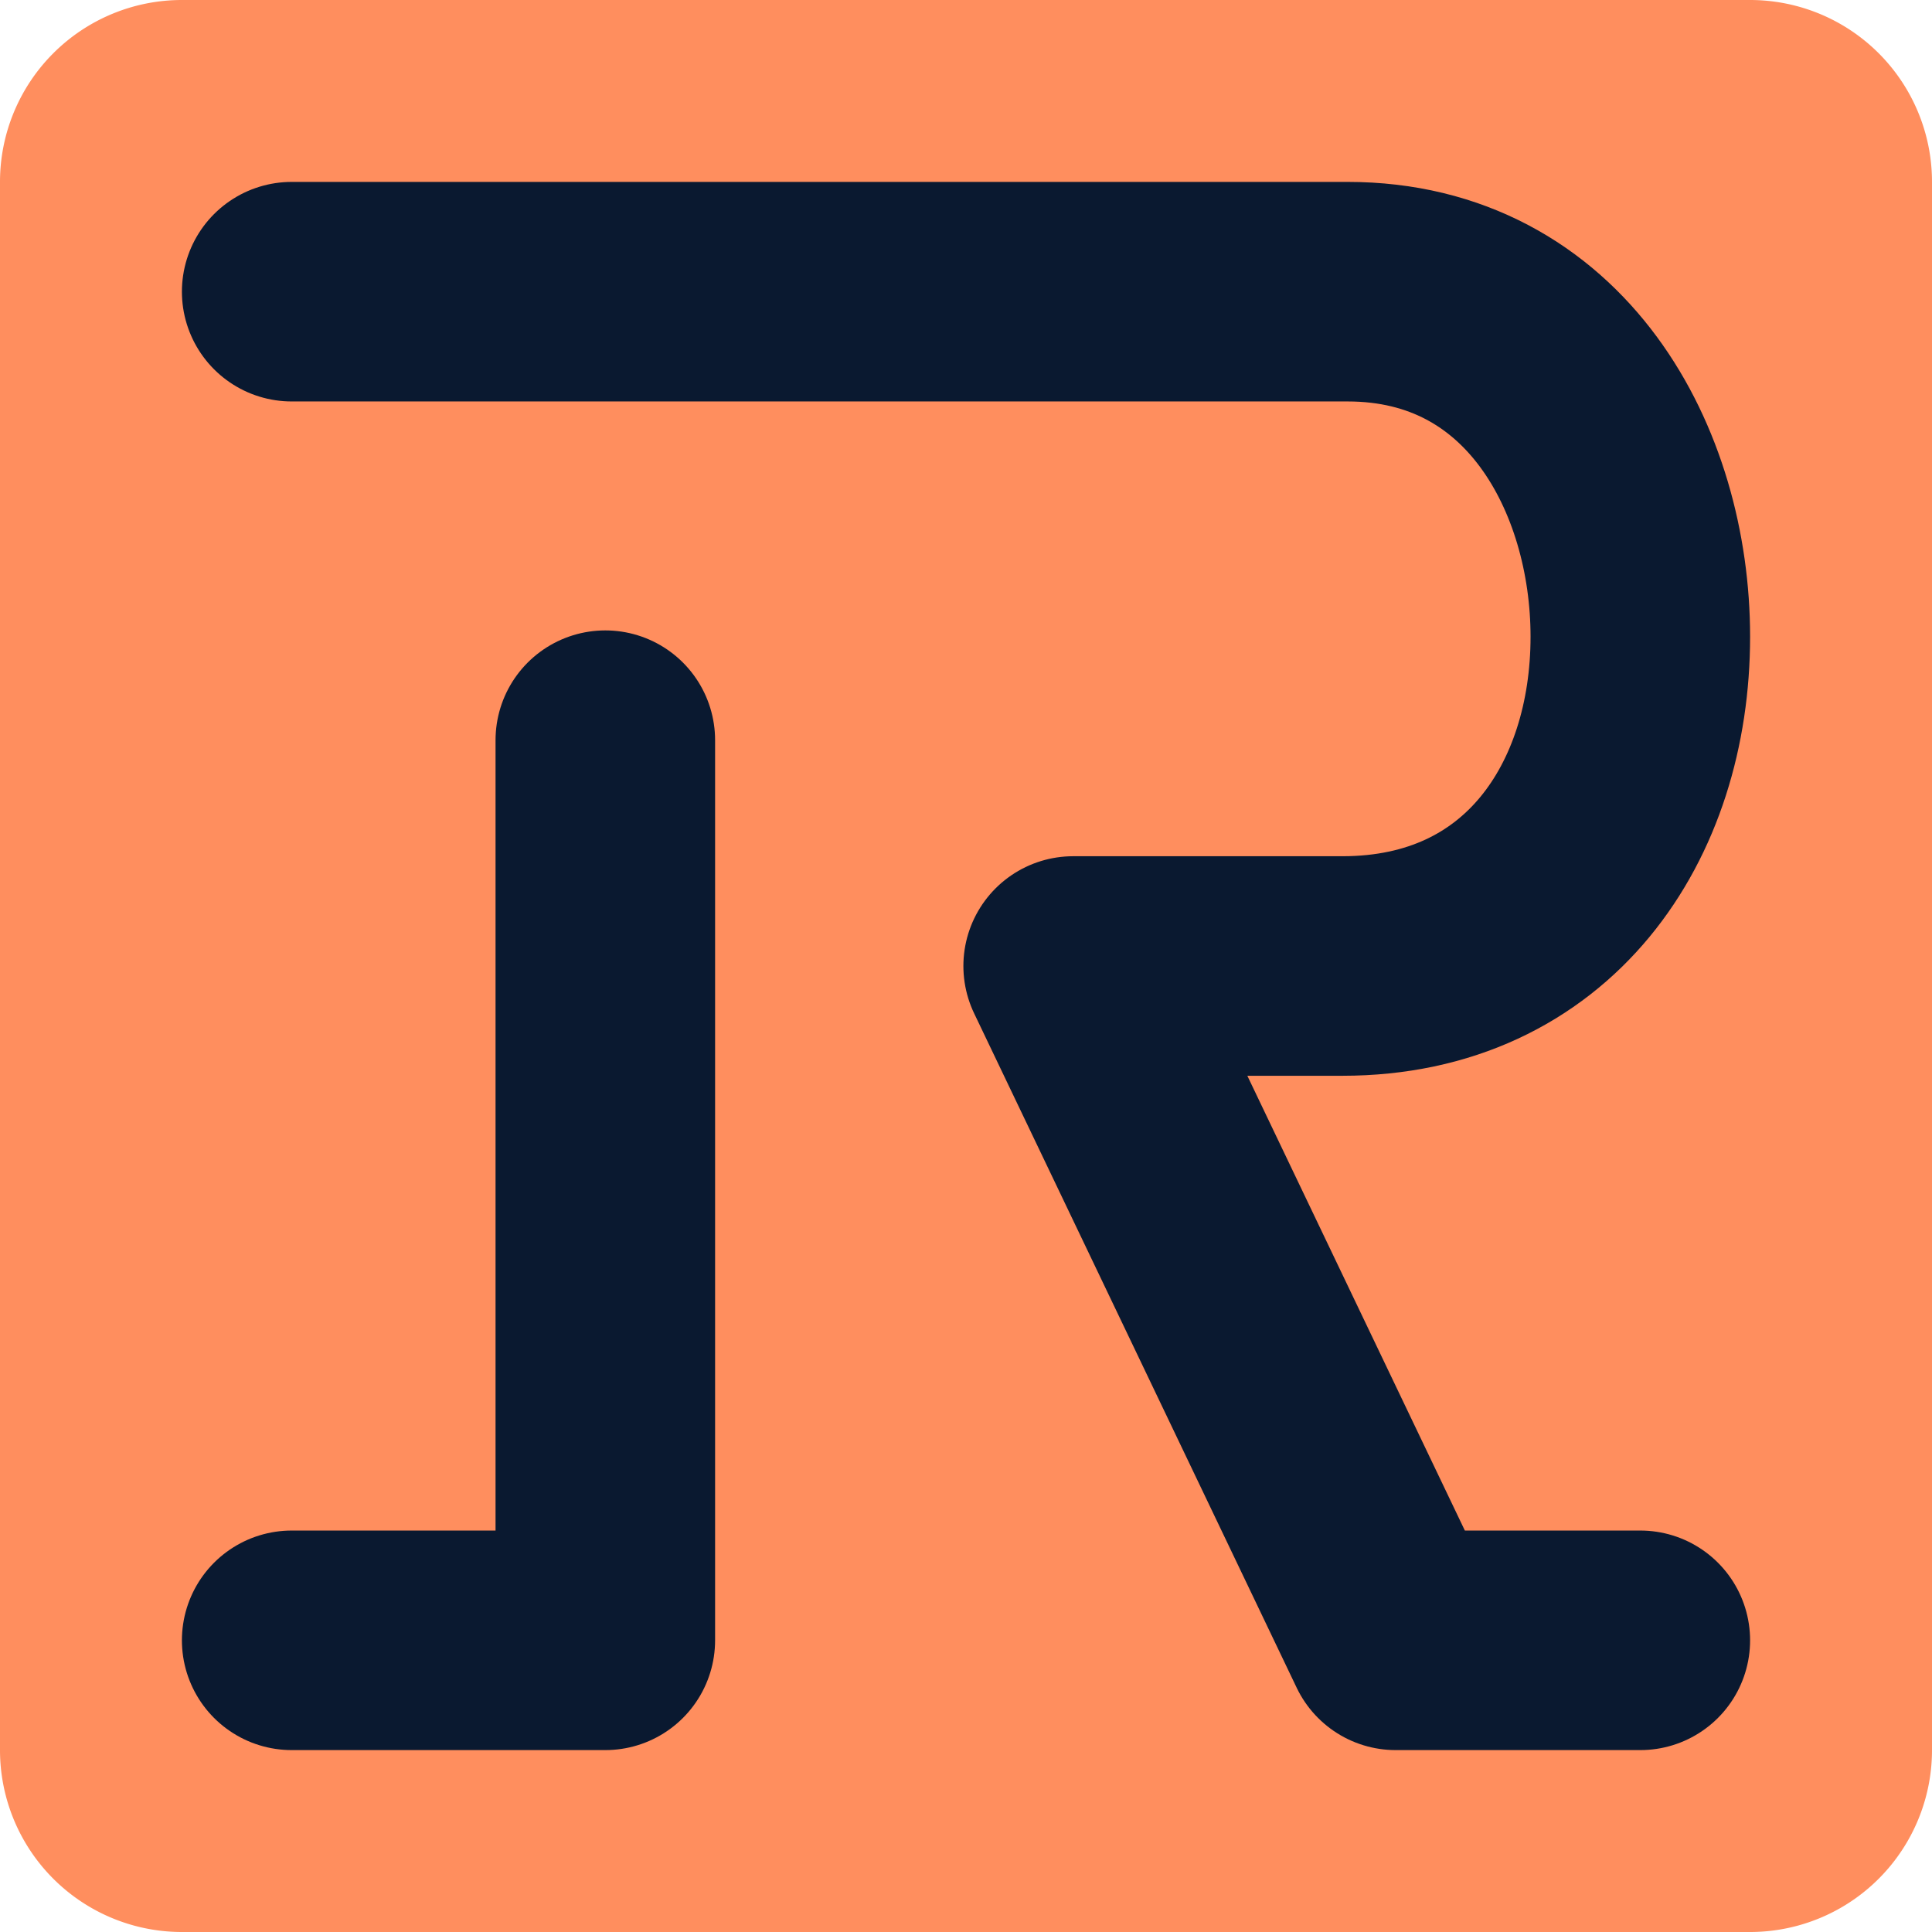 <svg xmlns="http://www.w3.org/2000/svg" viewBox="0 0 739.2 739.2"><defs><style>.cls-1{fill:#ff8e5e;}.cls-2{fill:none;stroke:#0a1930;stroke-linecap:round;stroke-linejoin:round;stroke-width:84px;}</style></defs><g id="Layer_2" data-name="Layer 2"><rect class="cls-1" x="34.8" y="34.8" width="669.6" height="669.6" rx="34.8"/><path class="cls-1" d="M800,200V800H200V200H800m0-69.6H200A69.6,69.6,0,0,0,130.4,200V800A69.6,69.6,0,0,0,200,869.6H800A69.6,69.6,0,0,0,869.6,800V200A69.6,69.6,0,0,0,800,130.4Z" transform="translate(-130.4 -130.4)"/><path class="cls-2" d="M242,242H646c76,0,112,68.4,112,132,0,67-39,126-114,126H541L664.4,758H758" transform="translate(-130.4 -130.4)"/><polyline class="cls-2" points="111.6 627.6 231.6 627.6 231.6 283.2"/></g></svg>